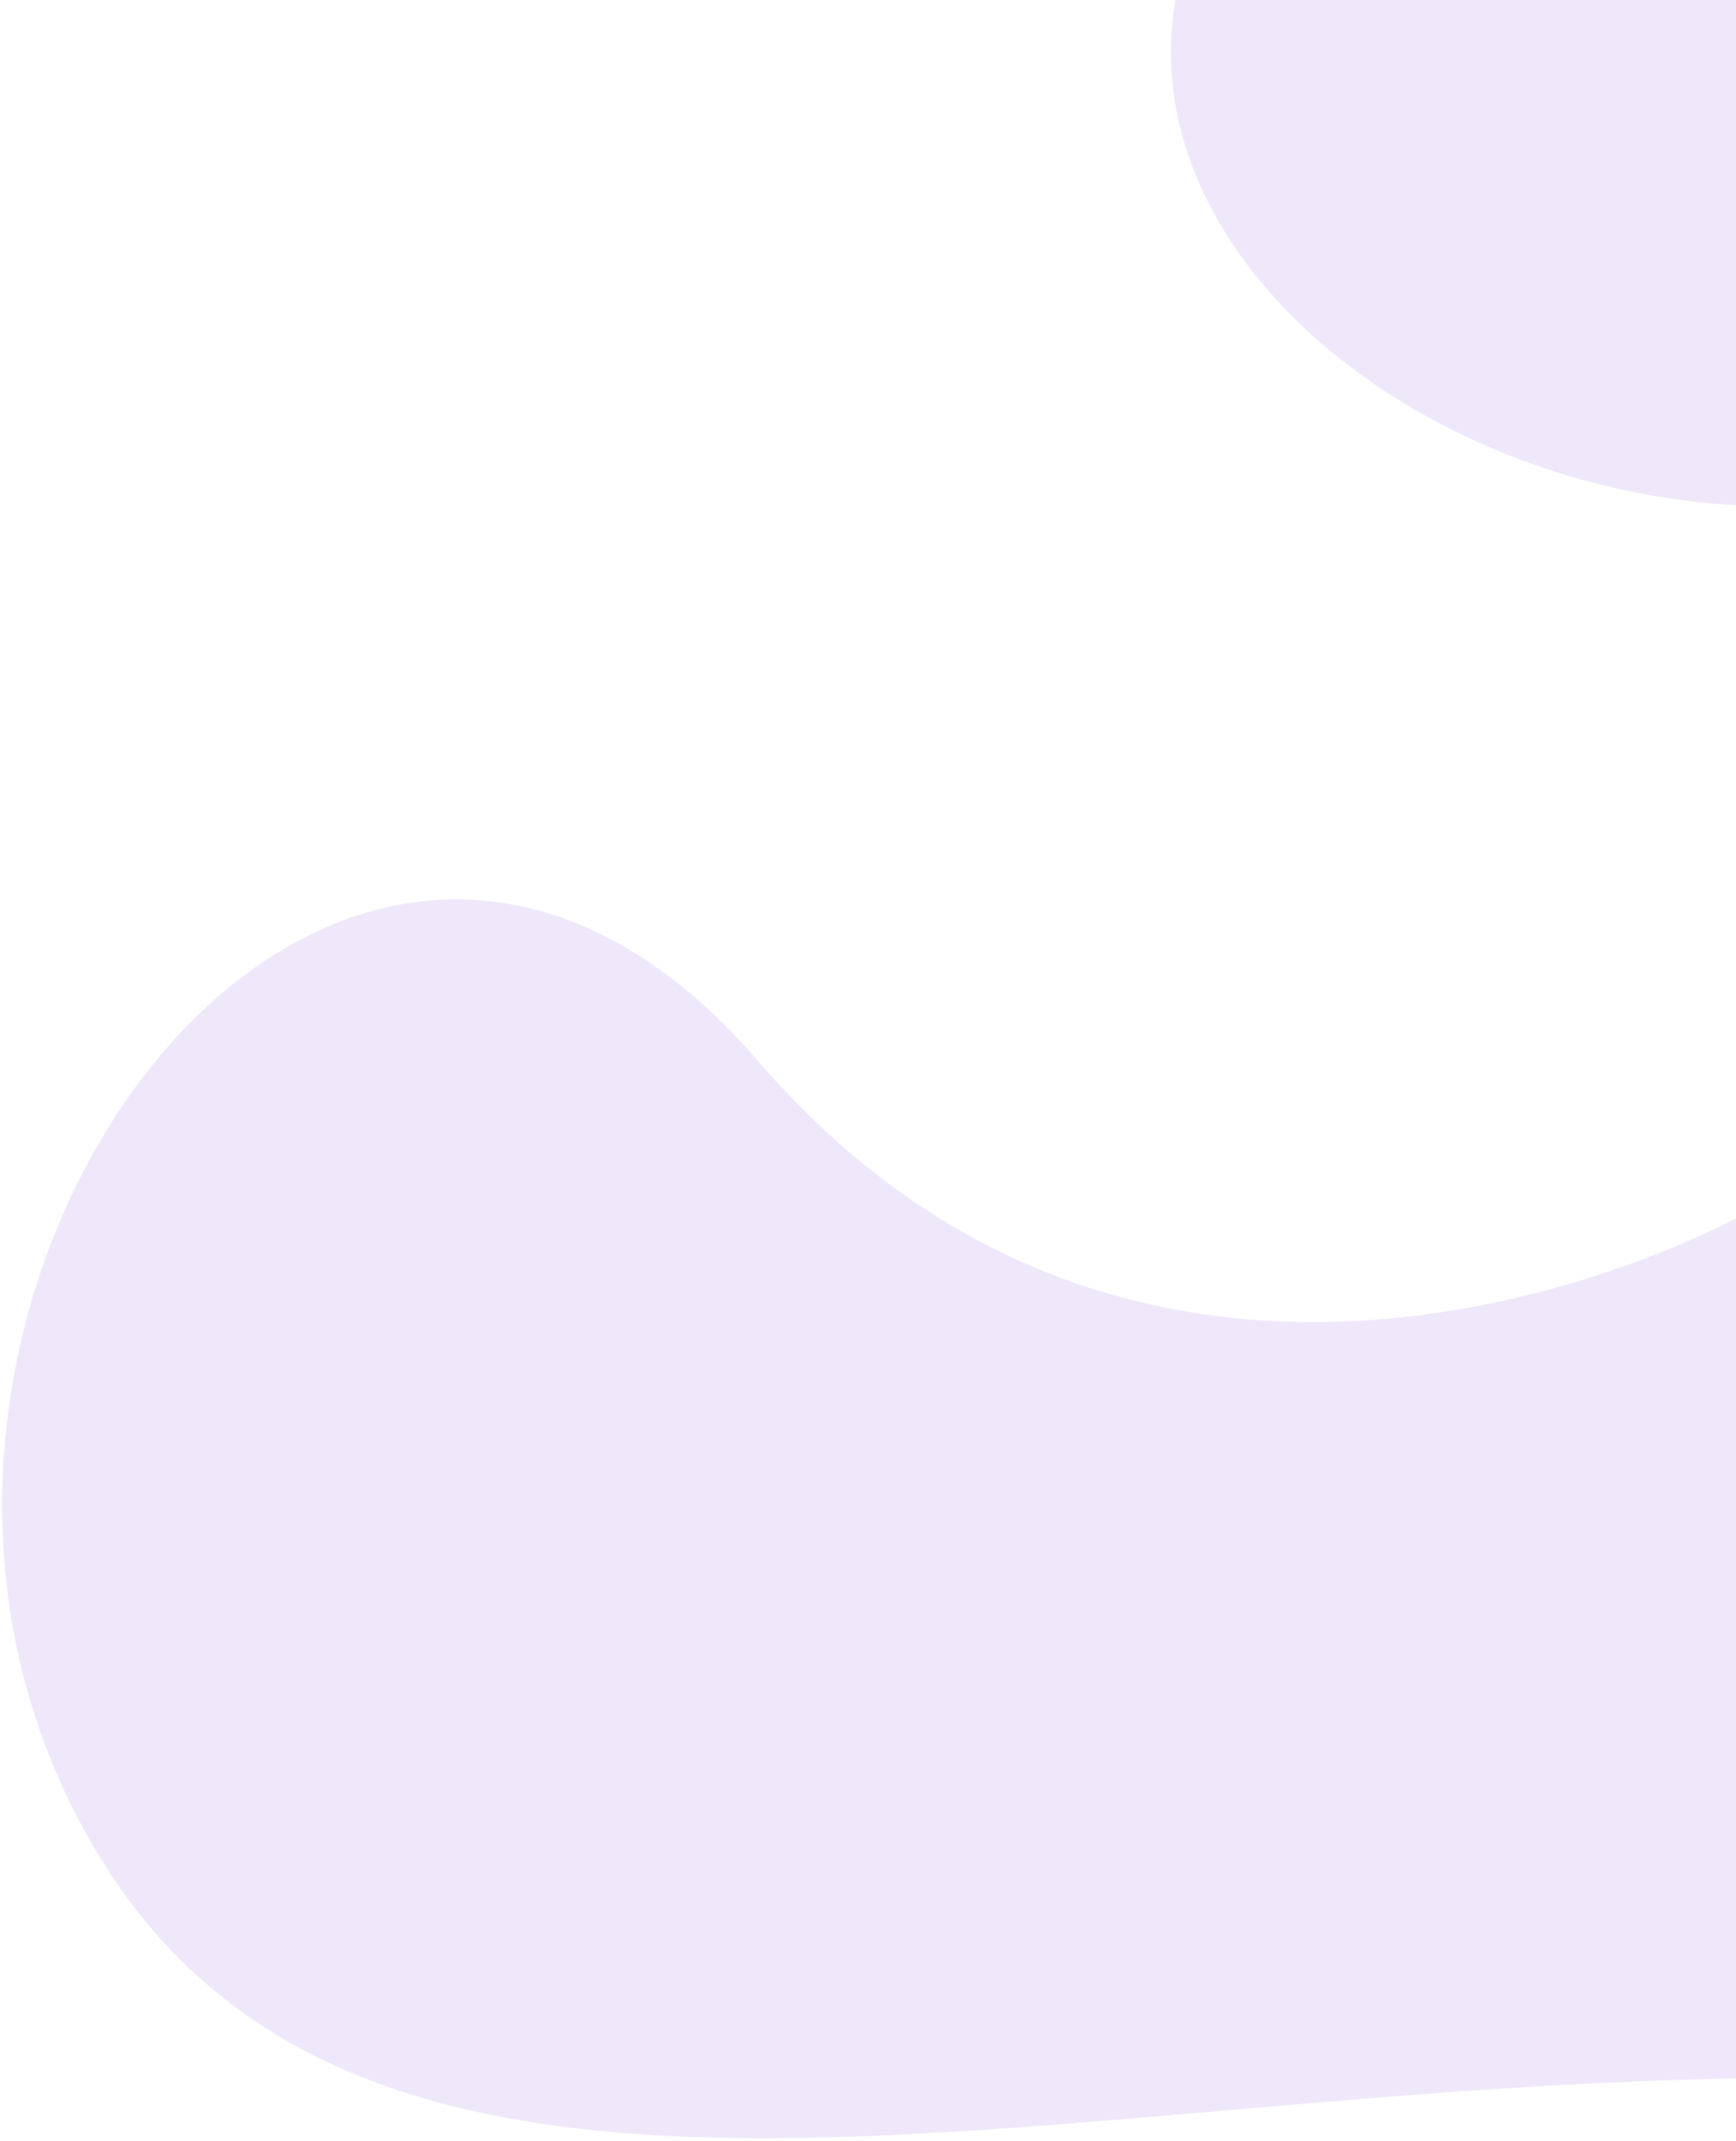 <svg width="553" height="682" viewBox="0 0 553 682" fill="none" xmlns="http://www.w3.org/2000/svg">
<path d="M21 571.5C100 739 316.317 665.555 556 662V386.5C556 386.5 373 490.5 241.5 338C110 185.5 -58 404 21 571.5Z" fill="#D6C6F4" fill-opacity="0.4"/>
<path d="M658.029 141C825.529 62 752.085 -154.317 748.529 -394H473.029C473.029 -394 577.029 -211 424.529 -79.5C272.029 52 490.53 220 658.029 141Z" fill="#D6C6F4" fill-opacity="0.4"/>
</svg>
